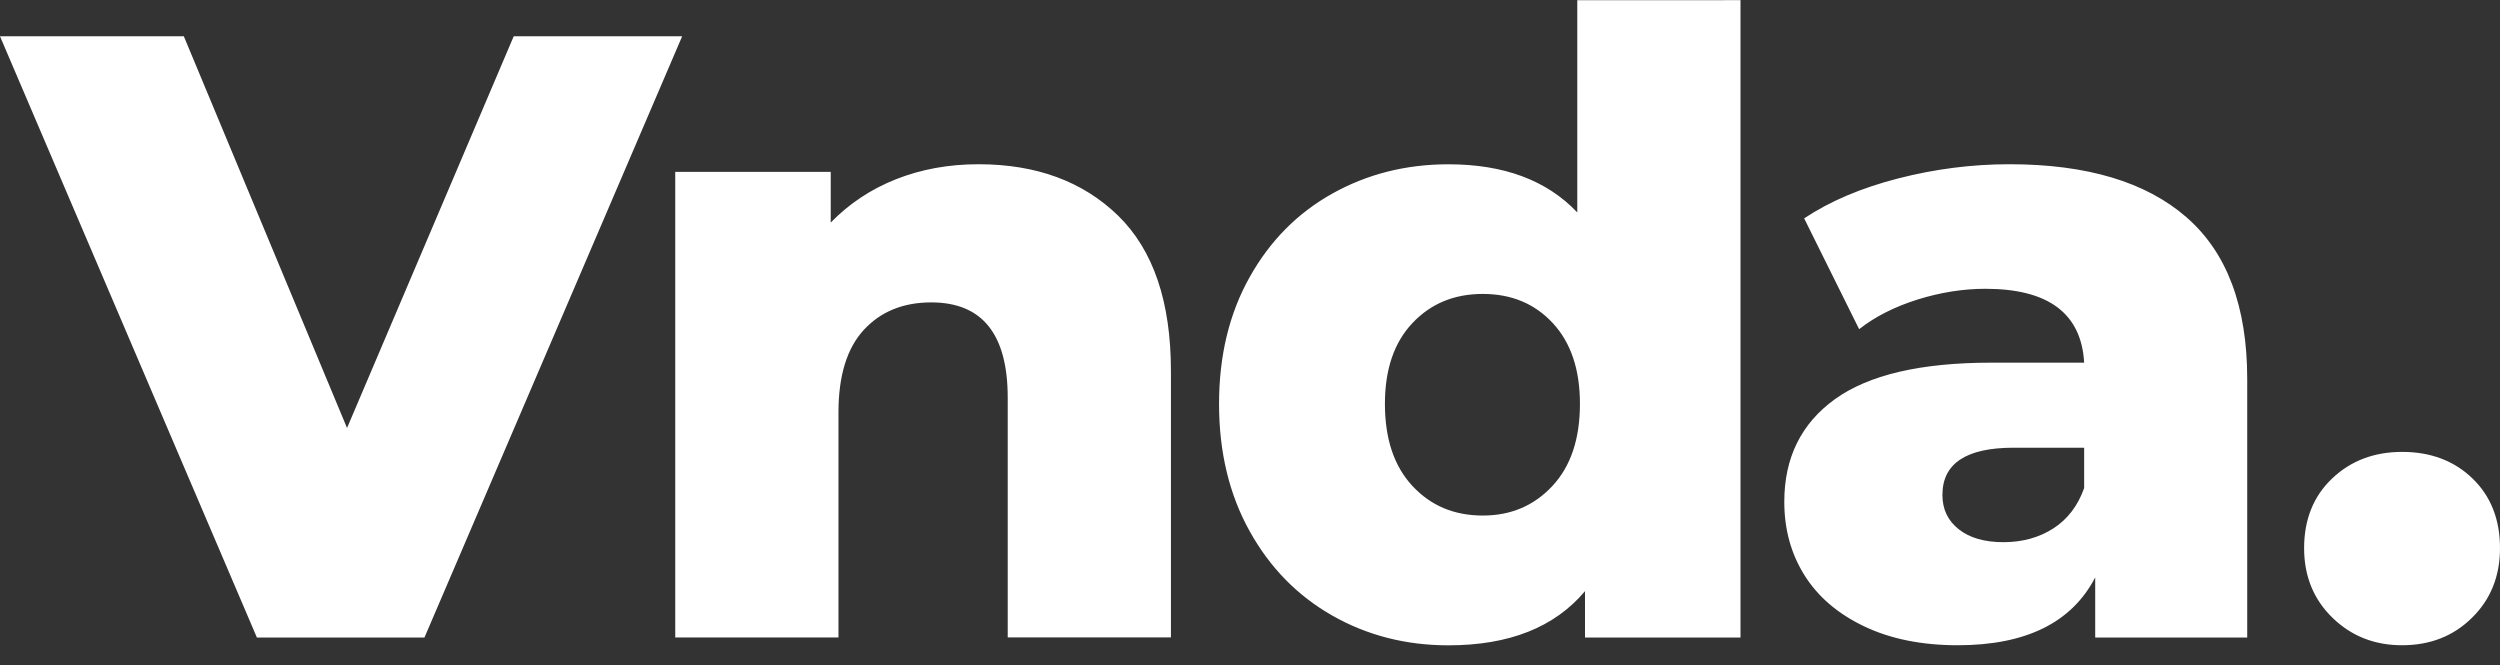 <svg width="124" height="33" viewBox="0 0 124 33" fill="none" xmlns="http://www.w3.org/2000/svg">
<rect x="0" y="0" width="124" height="33" fill="#333333" stroke="none"/>
<path d="M119.142 32.004C120.533 32.004 121.69 31.552 122.613 30.639C123.536 29.731 124 28.581 124 27.187C124 25.768 123.547 24.614 122.639 23.735C121.73 22.856 120.565 22.414 119.146 22.414C117.755 22.414 116.594 22.856 115.671 23.735C114.747 24.614 114.284 25.768 114.284 27.187C114.284 28.578 114.755 29.731 115.689 30.639C116.627 31.552 117.777 32.004 119.142 32.004ZM99.37 26.892C98.432 26.892 97.695 26.68 97.155 26.253C96.614 25.826 96.344 25.26 96.344 24.549C96.344 22.987 97.523 22.206 99.881 22.206H103.374V24.209C103.06 25.093 102.549 25.757 101.841 26.213C101.133 26.665 100.308 26.892 99.37 26.892ZM99.669 8.146C97.823 8.146 95.983 8.379 94.151 8.85C92.318 9.321 90.763 9.981 89.486 10.831L92.213 16.327C93.008 15.703 93.975 15.214 95.111 14.857C96.246 14.502 97.37 14.324 98.476 14.324C101.6 14.324 103.235 15.546 103.374 17.988H98.772C95.278 17.988 92.694 18.59 91.015 19.797C89.34 21.005 88.501 22.702 88.501 24.888C88.501 26.249 88.833 27.465 89.501 28.53C90.168 29.596 91.154 30.442 92.461 31.066C93.767 31.69 95.315 32.004 97.103 32.004C100.483 32.004 102.757 30.884 103.922 28.64V31.621H111.462V18.798C111.462 15.192 110.455 12.514 108.437 10.766C106.429 9.021 103.502 8.146 99.669 8.146ZM73.547 25.571C72.127 25.571 70.963 25.082 70.054 24.1C69.145 23.122 68.692 21.765 68.692 20.031C68.692 18.327 69.145 16.991 70.054 16.028C70.963 15.061 72.127 14.579 73.547 14.579C74.966 14.579 76.124 15.061 77.021 16.028C77.916 16.995 78.365 18.327 78.365 20.031C78.365 21.765 77.912 23.122 77.003 24.1C76.091 25.082 74.941 25.571 73.547 25.571ZM78.233 0.011V10.536C76.726 8.945 74.598 8.149 71.842 8.149C69.74 8.149 67.823 8.631 66.09 9.598C64.356 10.565 62.987 11.948 61.98 13.751C60.969 15.553 60.465 17.648 60.465 20.035C60.465 22.421 60.969 24.523 61.98 26.341C62.987 28.158 64.36 29.555 66.09 30.537C67.82 31.519 69.74 32.008 71.842 32.008C74.853 32.008 77.109 31.114 78.616 29.322V31.621H86.329V0.008L78.233 0.011ZM48.533 8.146C47.055 8.146 45.694 8.394 44.442 8.89C43.19 9.386 42.113 10.105 41.204 11.039V8.525H33.492V31.617H41.588V20.454C41.588 18.637 42.007 17.276 42.843 16.364C43.683 15.455 44.796 14.999 46.19 14.999C48.72 14.999 49.983 16.575 49.983 19.728V31.614H58.078V18.407C58.078 14.97 57.206 12.401 55.458 10.696C53.713 8.999 51.402 8.146 48.533 8.146ZM25.48 1.8L17.213 21.228L9.118 1.8H0L12.742 31.621H21.053L33.835 1.8H25.48Z" fill="white"/>
</svg>
